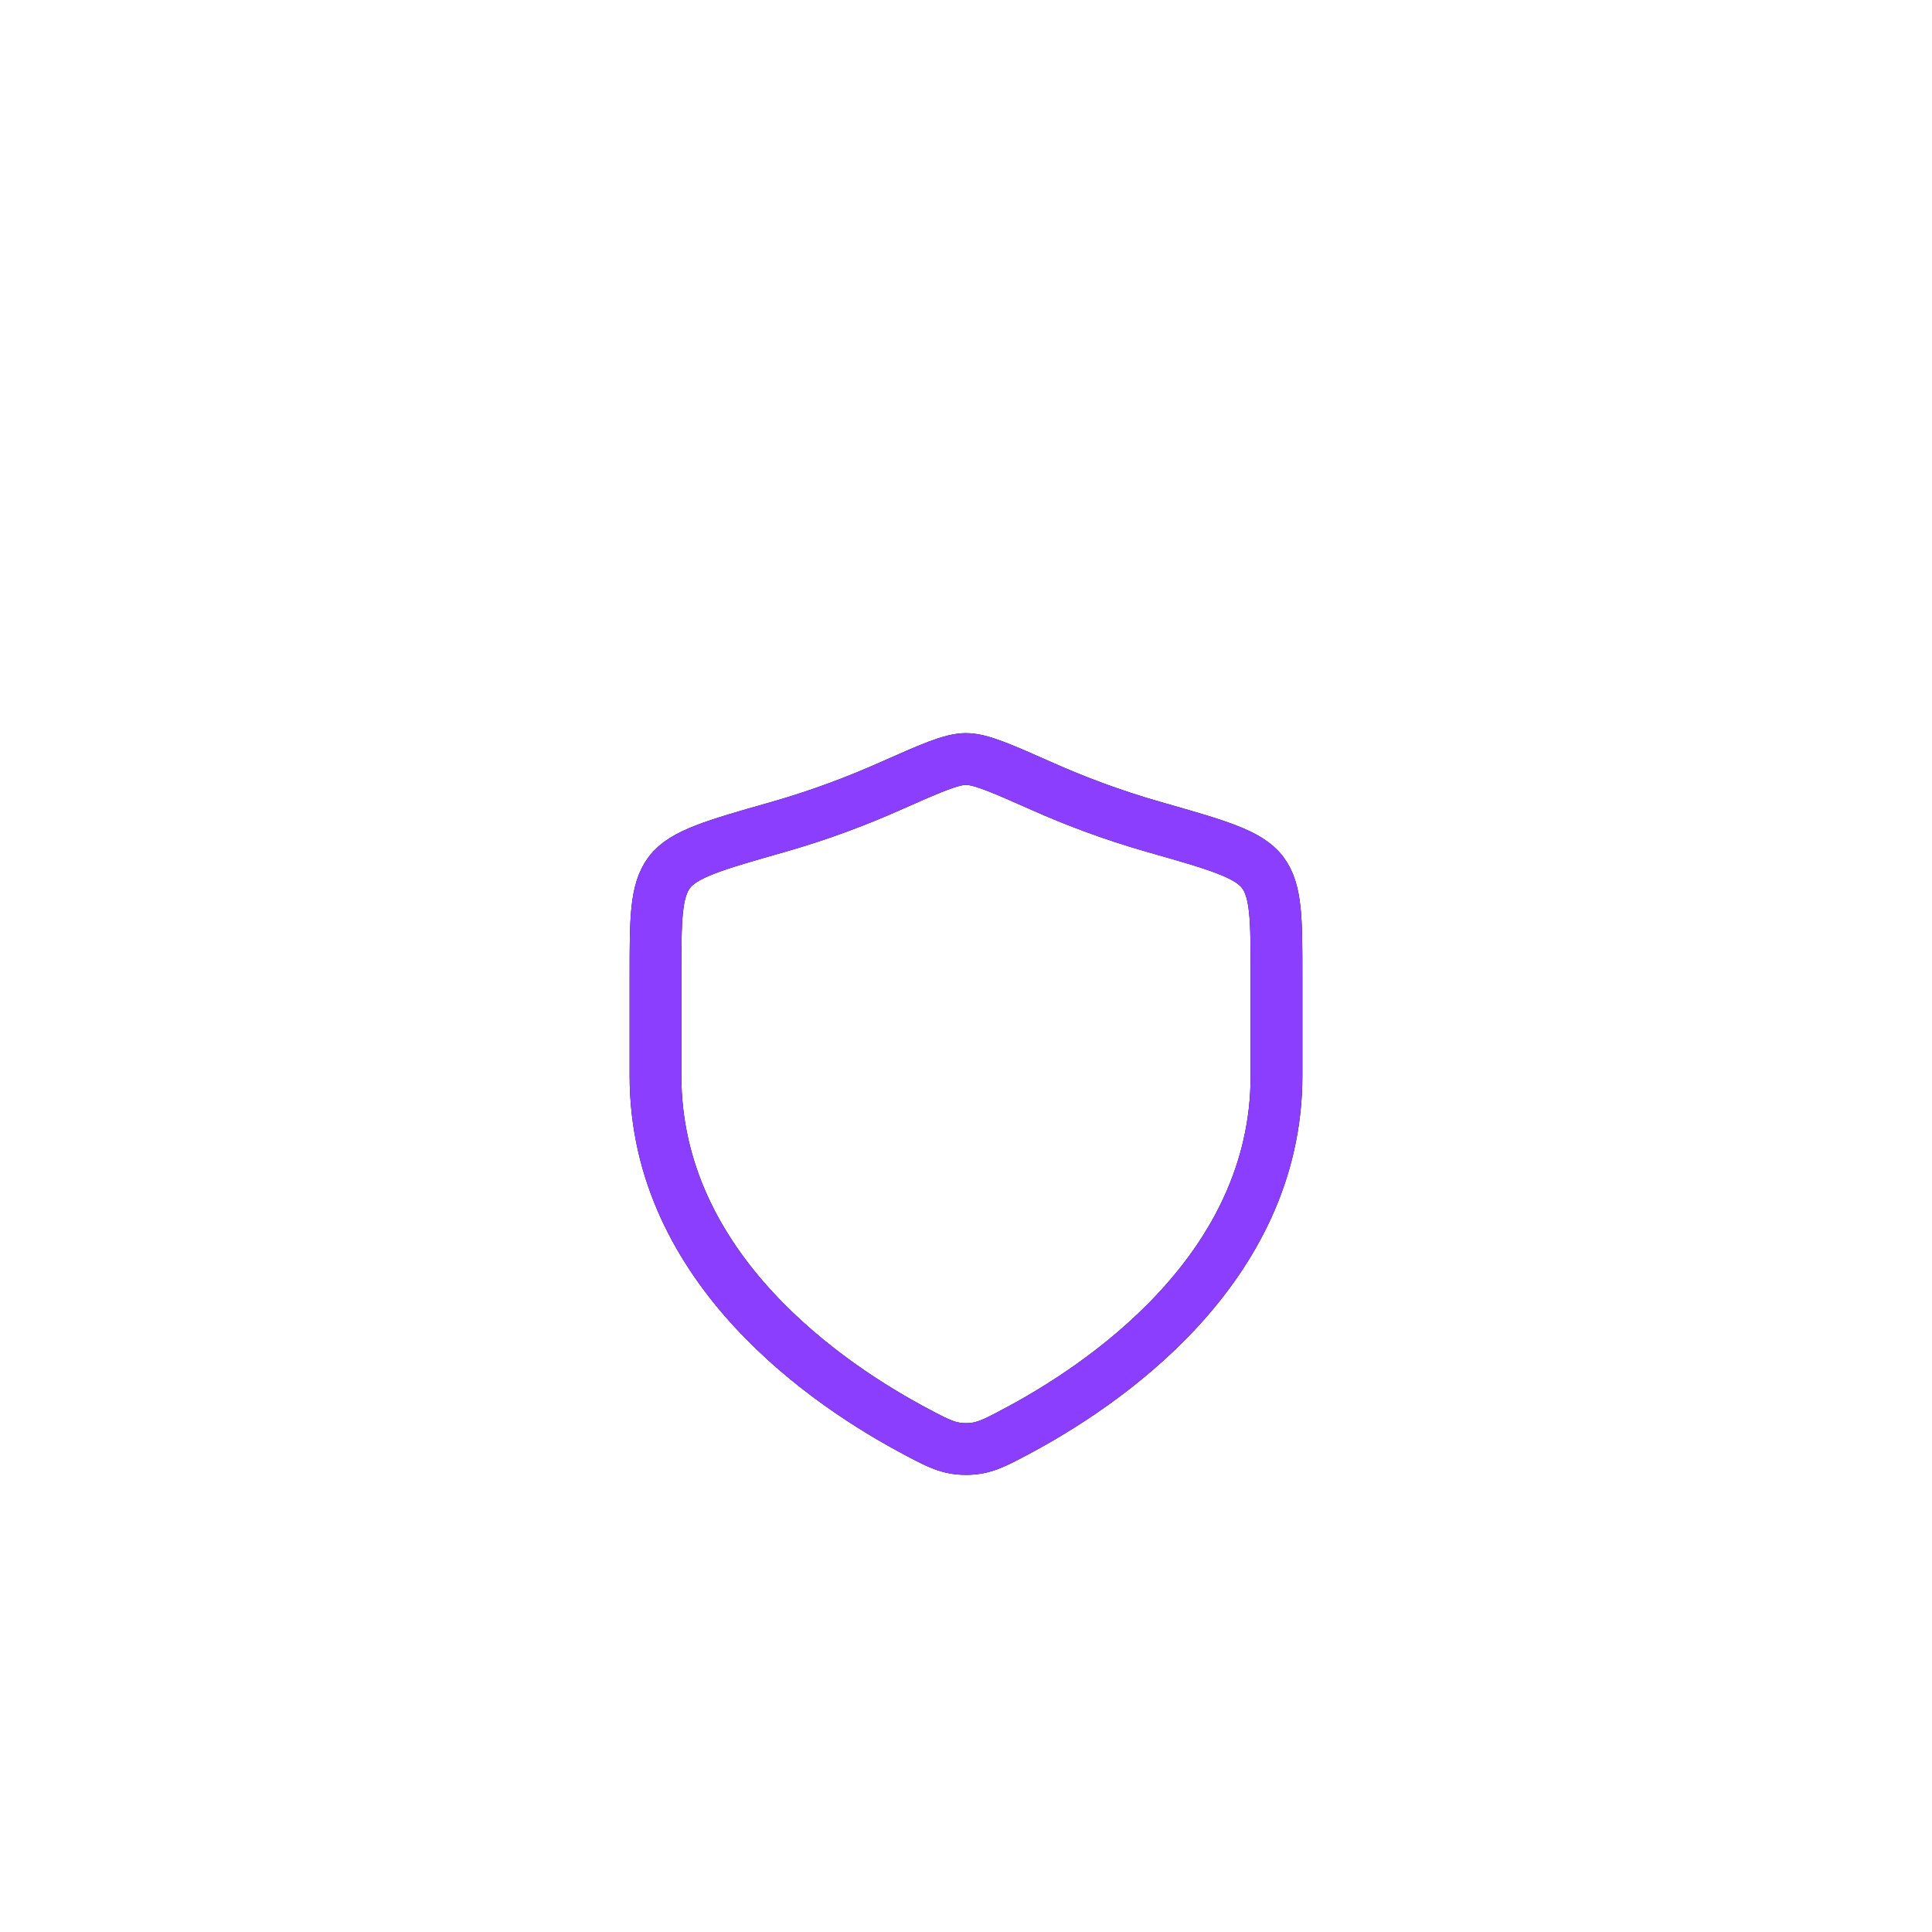 <svg width="56" height="56" viewBox="0 0 56 56" fill="none" xmlns="http://www.w3.org/2000/svg">
<rect x="0.5" y="0.5" width="55" height="55" rx="27.5" fill="white" fill-opacity="0.35"/>
<rect x="0.5" y="0.5" width="55" height="55" rx="27.5" stroke="white"/>
<g filter="url(#filter0_i_379_6724)">
<rect x="6" y="6" width="44" height="44" rx="22" fill="white"/>
<path d="M37 27.183V24.28C37 22.64 37 21.82 36.596 21.285C36.192 20.75 35.278 20.491 33.451 19.971C32.202 19.616 31.102 19.189 30.222 18.798C29.023 18.266 28.424 18 28 18C27.576 18 26.977 18.266 25.778 18.798C24.898 19.189 23.798 19.616 22.549 19.971C20.722 20.491 19.808 20.75 19.404 21.285C19 21.82 19 22.64 19 24.28V27.183C19 32.809 24.063 36.184 26.594 37.519C27.201 37.84 27.505 38 28 38C28.495 38 28.799 37.84 29.406 37.519C31.937 36.184 37 32.809 37 27.183Z" stroke="black" stroke-width="1.5" stroke-linecap="round"/>
<path d="M37 27.183V24.28C37 22.64 37 21.82 36.596 21.285C36.192 20.75 35.278 20.491 33.451 19.971C32.202 19.616 31.102 19.189 30.222 18.798C29.023 18.266 28.424 18 28 18C27.576 18 26.977 18.266 25.778 18.798C24.898 19.189 23.798 19.616 22.549 19.971C20.722 20.491 19.808 20.75 19.404 21.285C19 21.82 19 22.64 19 24.28V27.183C19 32.809 24.063 36.184 26.594 37.519C27.201 37.84 27.505 38 28 38C28.495 38 28.799 37.84 29.406 37.519C31.937 36.184 37 32.809 37 27.183Z" stroke="#8C3EFF" stroke-width="1.5" stroke-linecap="round"/>
</g>
<defs>
<filter id="filter0_i_379_6724" x="6" y="6" width="44" height="48" filterUnits="userSpaceOnUse" color-interpolation-filters="sRGB">
<feFlood flood-opacity="0" result="BackgroundImageFix"/>
<feBlend mode="normal" in="SourceGraphic" in2="BackgroundImageFix" result="shape"/>
<feColorMatrix in="SourceAlpha" type="matrix" values="0 0 0 0 0 0 0 0 0 0 0 0 0 0 0 0 0 0 127 0" result="hardAlpha"/>
<feOffset dy="4"/>
<feGaussianBlur stdDeviation="9"/>
<feComposite in2="hardAlpha" operator="arithmetic" k2="-1" k3="1"/>
<feColorMatrix type="matrix" values="0 0 0 0 1 0 0 0 0 1 0 0 0 0 1 0 0 0 0.22 0"/>
<feBlend mode="normal" in2="shape" result="effect1_innerShadow_379_6724"/>
</filter>
</defs>
</svg>
